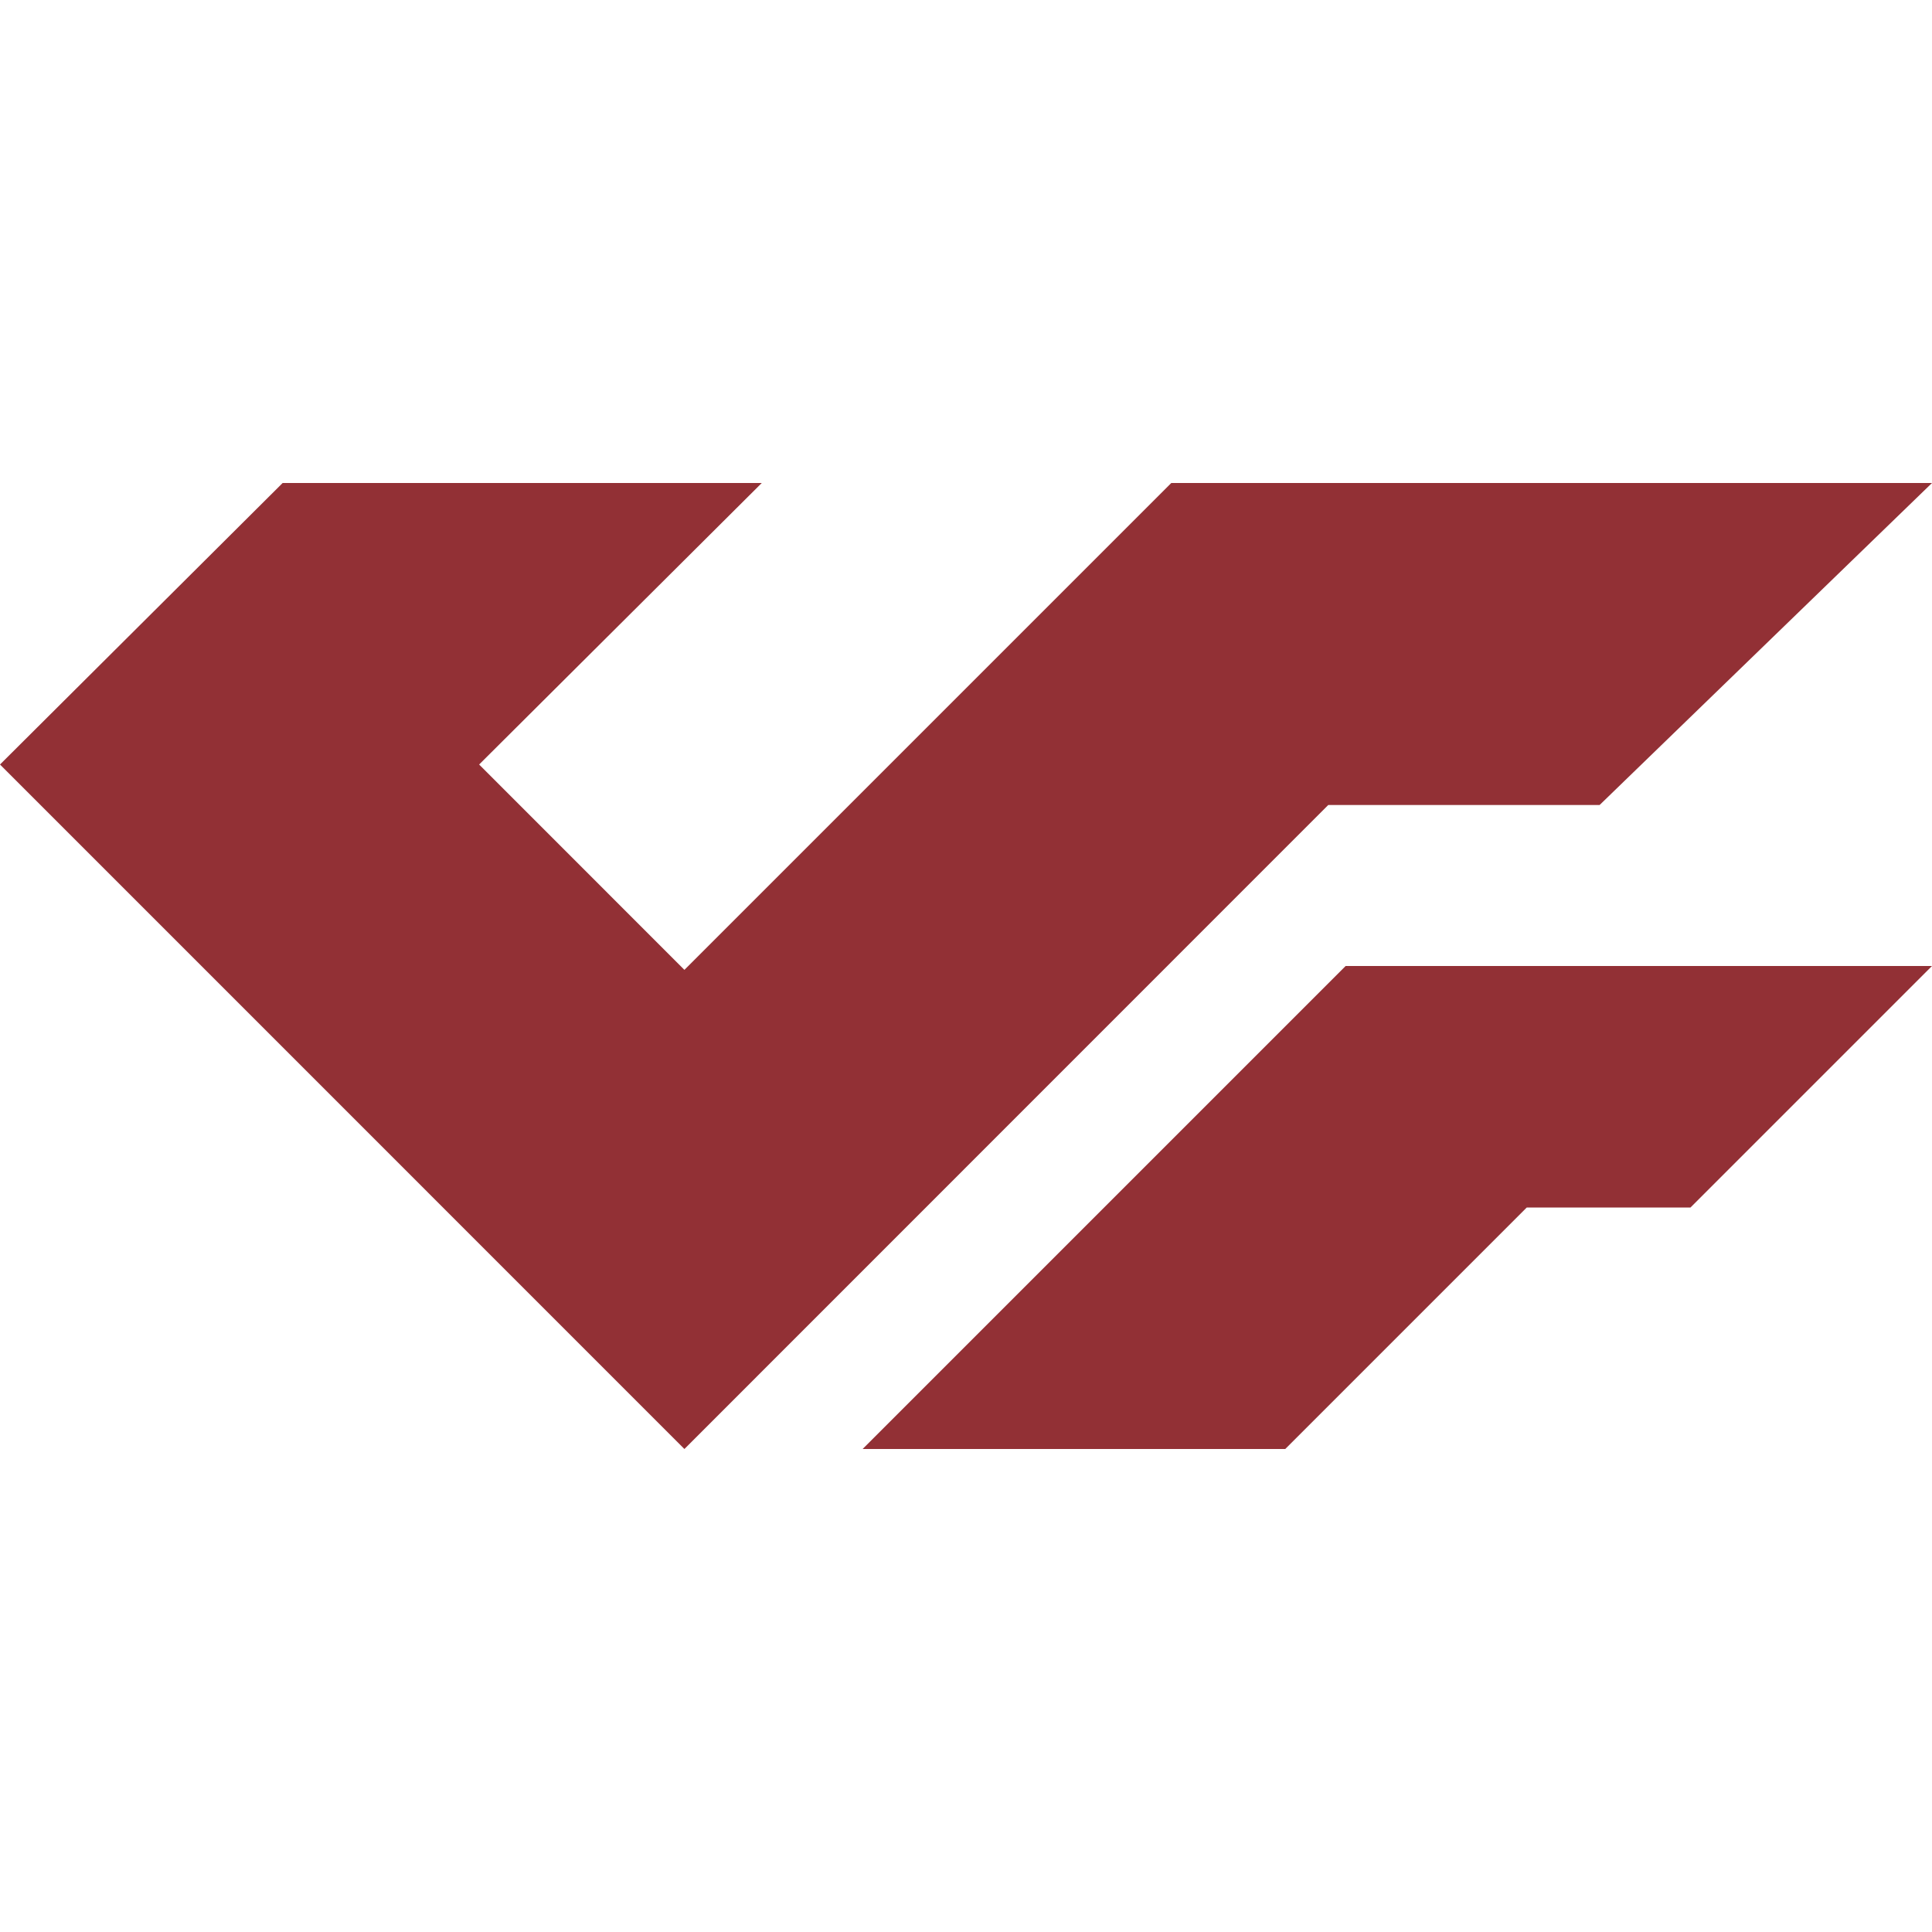<svg xmlns="http://www.w3.org/2000/svg" width="24" height="24" version="1" viewBox="0 0 24 24"><path fill="#923035" d="M8.502 18L0 9.497 3.511 6h5.952L5.952 9.497l2.55 2.551L14.55 6H24l-4.129 4H16.5z"/><path fill="#923035" d="M16.716 12l-6 6h5.25l3-3H21l3-3z"/></svg>